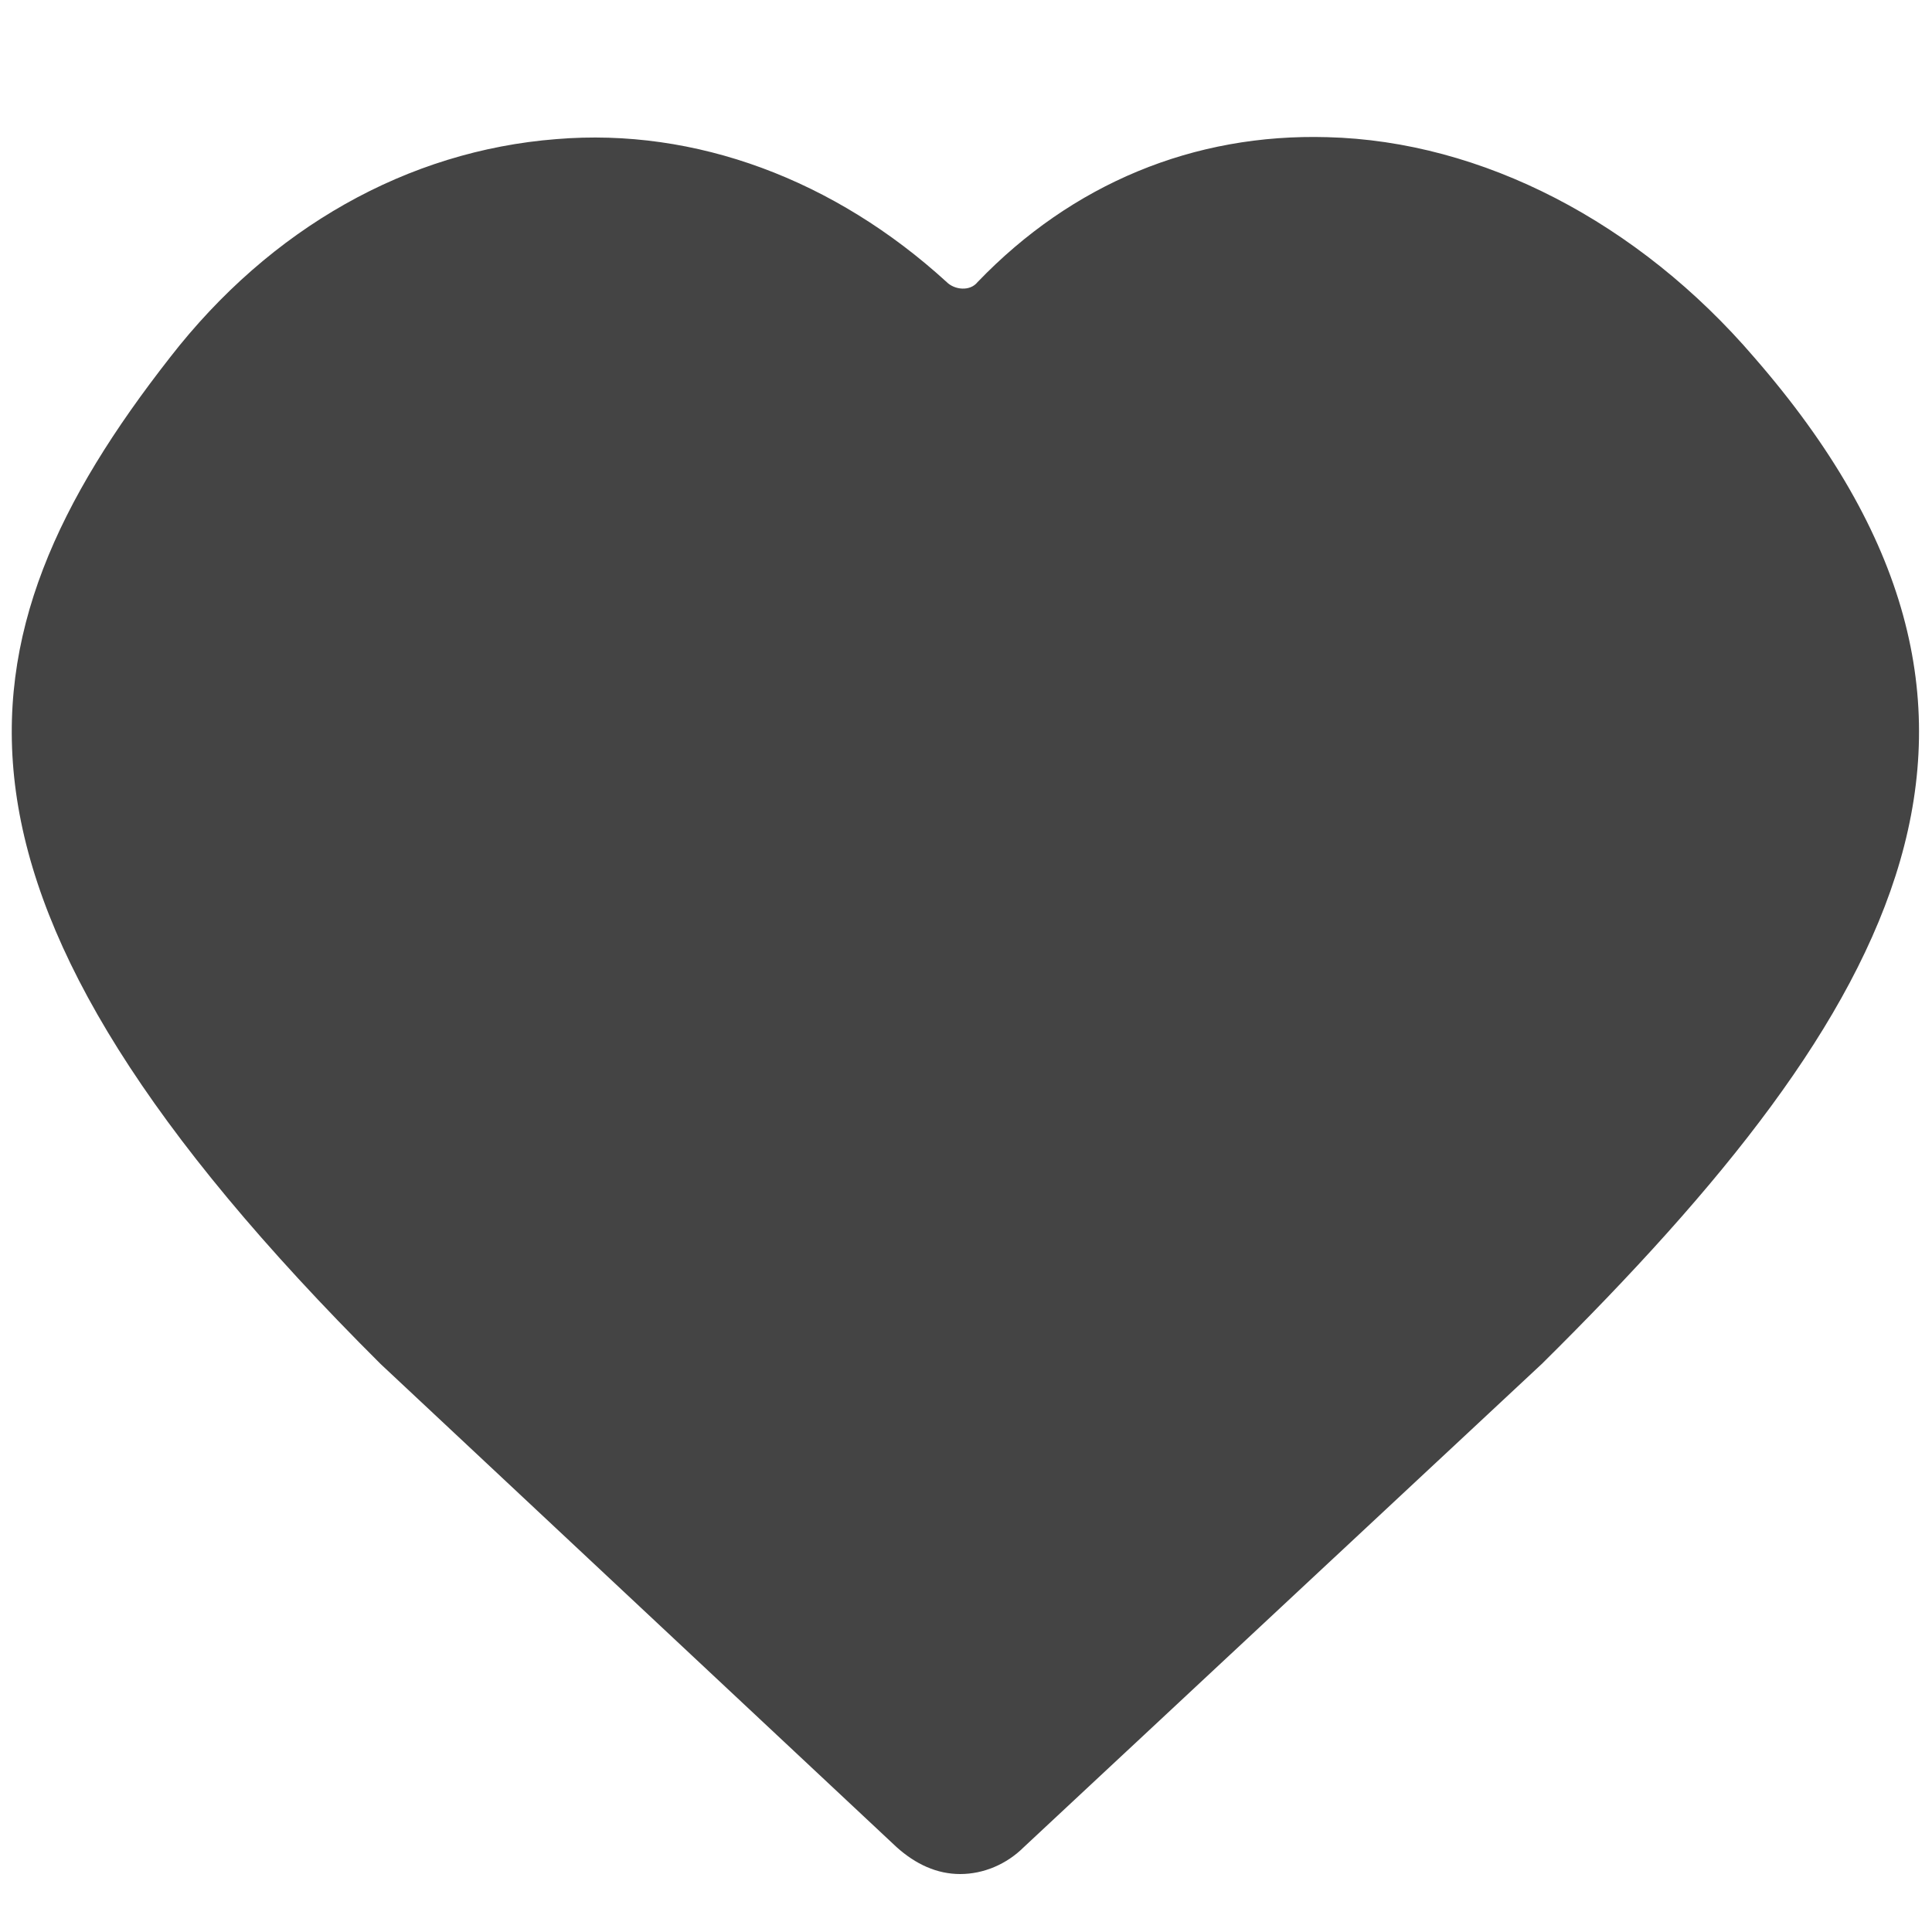 <!-- Generated by IcoMoon.io -->
<svg version="1.1" xmlns="http://www.w3.org/2000/svg" width="32" height="32" viewBox="0 0 32 32">
<title>heart-filled</title>
<path fill="#444" d="M15.68 4.672c0 0 0 0 0 0 0.128 0.128 0.384 0.16 0.512 0 1.568-1.632 3.584-2.464 5.792-2.4 2.56 0.064 5.152 1.408 7.072 3.648 5.152 5.92 2.464 10.752-3.52 16.672l-8.576 8c-0.288 0.288-0.672 0.448-1.056 0.448s-0.736-0.16-1.056-0.448l-8.544-8c-7.776-7.744-7.168-11.968-3.488-16.672 1.664-2.144 3.936-3.424 6.4-3.616 2.304-0.192 4.608 0.672 6.464 2.368zM16.224 29.152v0c0 0 0 0 0 0z"></path>
</svg>
